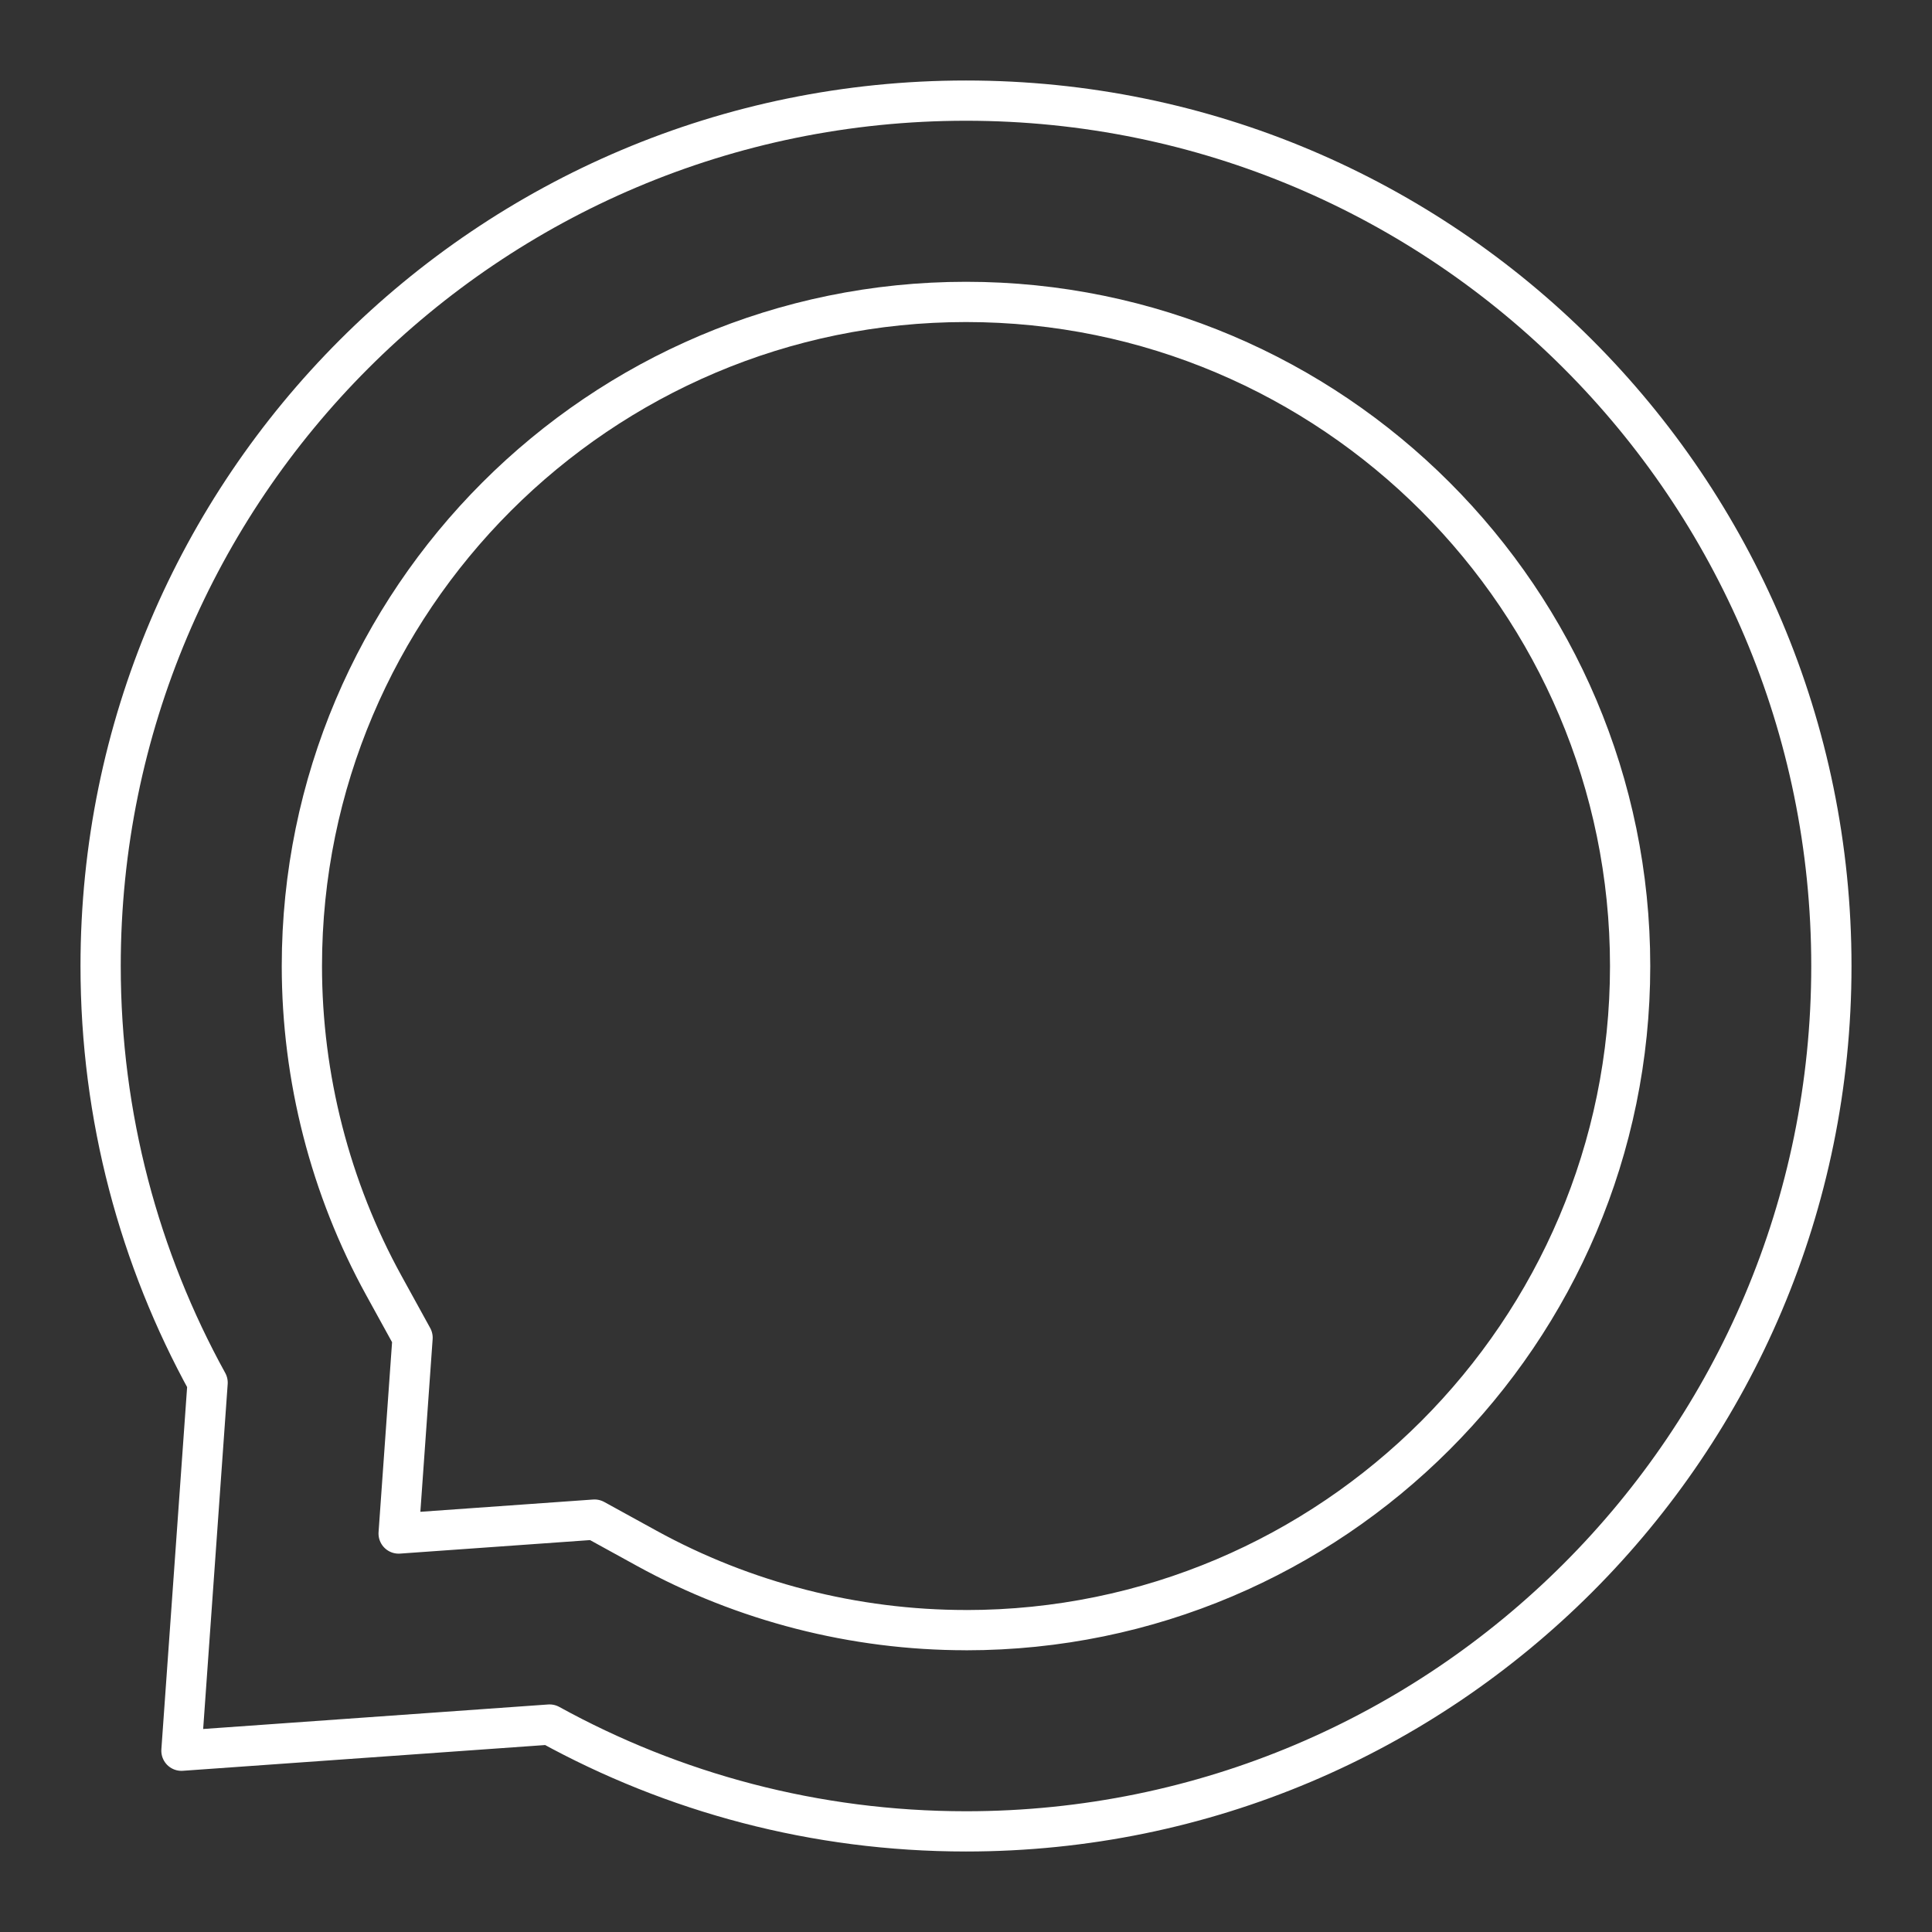 <?xml version="1.0" encoding="UTF-8"?><svg id="a" xmlns="http://www.w3.org/2000/svg" viewBox="0 0 48 48"><rect x="0" y="0" width="48" height="48" fill="#333333" stroke="none"/><defs><style>.b{fill:none;stroke:#fff;stroke-linecap:round;stroke-linejoin:round;}</style></defs><path class="b" d="m24,2.5C12.126,2.5,2.5,12.126,2.5,24c0,3.754.967,7.281,2.658,10.352l-.65,9.144,9.146-.65c3.07,1.689,6.594,2.654,10.346,2.654,11.874,0,21.5-9.626,21.5-21.5S35.874,2.5,24,2.5Z"/><path class="b" d="m24,40.5c-2.772,0-5.516-.704-7.936-2.035l-1.293-.711-4.867.346.346-4.865-.712-1.294c-1.333-2.421-2.038-5.167-2.038-7.94,0-9.098,7.402-16.5,16.5-16.5s16.5,7.402,16.5,16.5-7.402,16.5-16.5,16.5Z"/></svg>